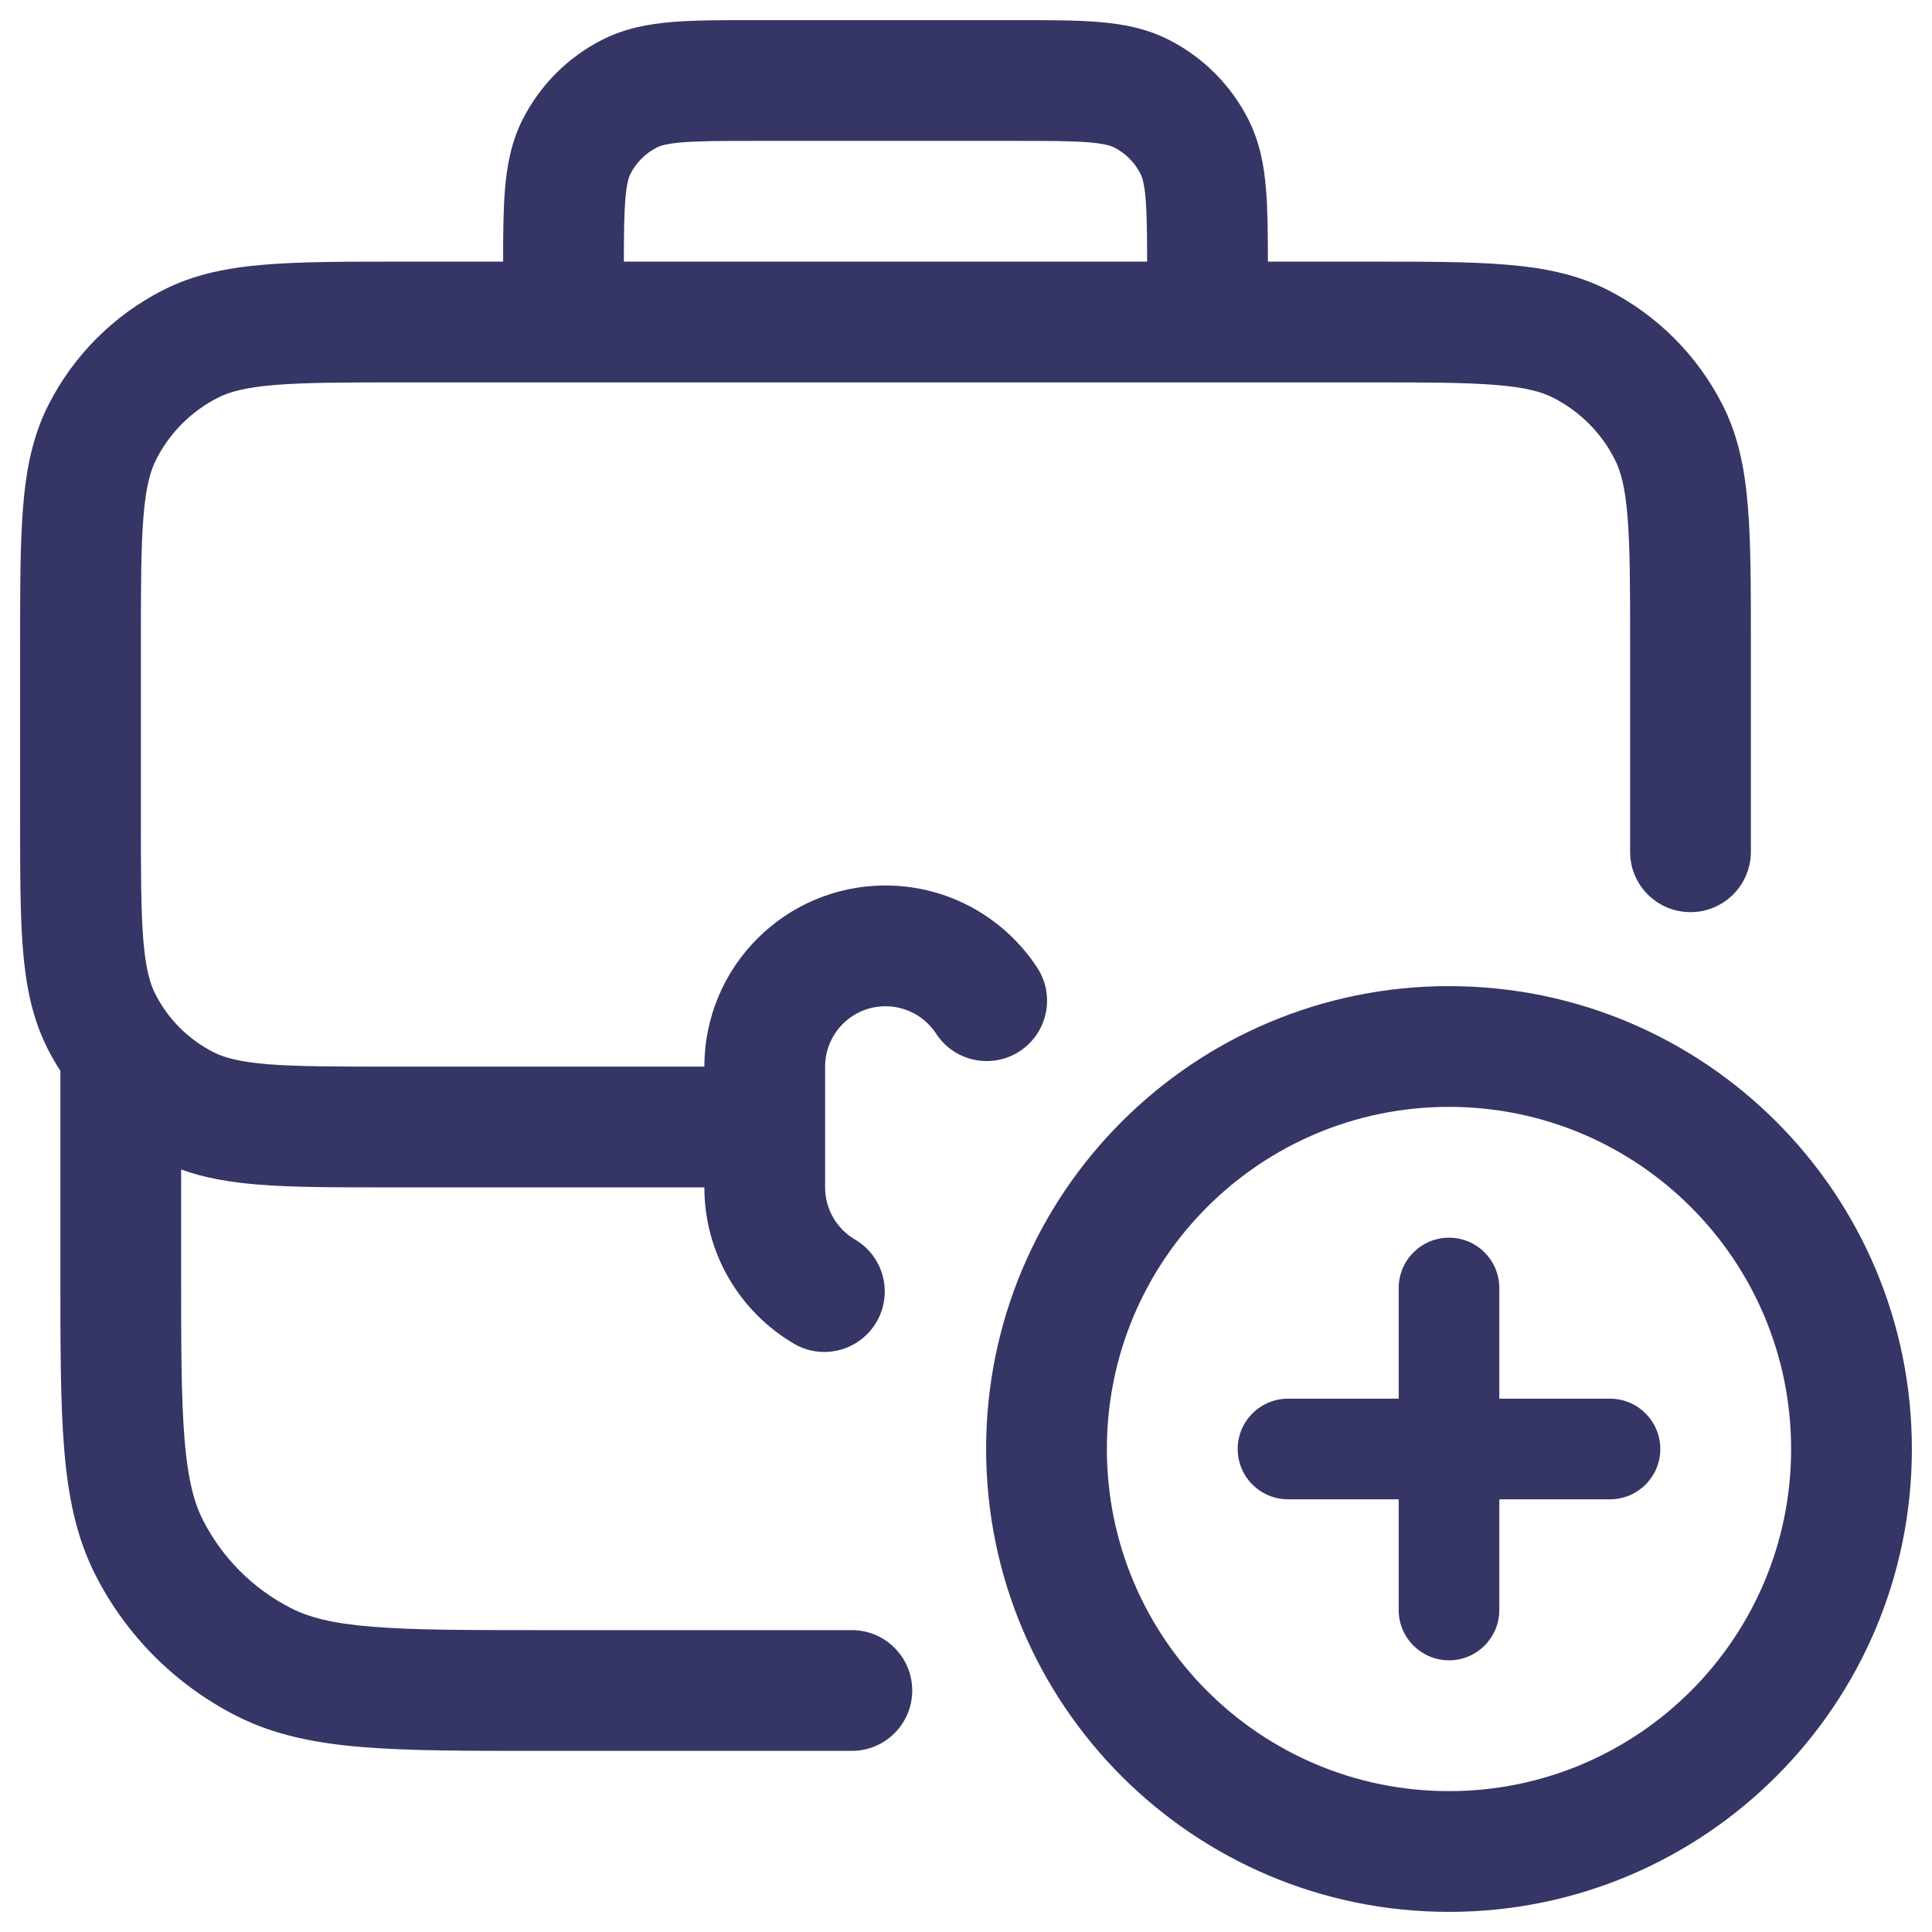 <svg width="24" height="24" viewBox="0 0 24 24" fill="none" xmlns="http://www.w3.org/2000/svg">
<g clip-path="url(#clip0_9001_271048)">
<path fill-rule="evenodd" clip-rule="evenodd" d="M9.371 0.25H12.629C13.024 0.25 13.365 0.25 13.646 0.273C13.943 0.297 14.238 0.351 14.521 0.495C14.945 0.711 15.289 1.055 15.505 1.479C15.649 1.762 15.703 2.057 15.727 2.354C15.748 2.606 15.75 2.906 15.75 3.25H17.031C17.705 3.25 18.256 3.25 18.703 3.287C19.166 3.324 19.585 3.405 19.976 3.604C20.587 3.916 21.084 4.413 21.396 5.025C21.595 5.415 21.676 5.834 21.713 6.297C21.75 6.744 21.75 7.295 21.75 7.969V10.16C21.75 10.308 21.75 10.45 21.75 10.583C21.748 10.998 21.412 11.332 20.998 11.331C20.583 11.33 20.248 10.994 20.25 10.579C20.25 10.448 20.25 10.309 20.25 10.16V8C20.25 7.288 20.249 6.798 20.218 6.419C20.188 6.049 20.133 5.85 20.059 5.706C19.892 5.376 19.624 5.109 19.294 4.941C19.15 4.867 18.951 4.812 18.581 4.782C18.202 4.751 17.712 4.75 17 4.75L15 4.75H7L5 4.75C4.288 4.75 3.798 4.751 3.419 4.782C3.049 4.812 2.85 4.867 2.706 4.941C2.376 5.109 2.109 5.376 1.941 5.706C1.867 5.85 1.812 6.049 1.782 6.419C1.751 6.798 1.75 7.288 1.75 8V10.16C1.75 10.844 1.751 11.313 1.78 11.675C1.809 12.029 1.862 12.216 1.93 12.349C2.088 12.66 2.34 12.912 2.651 13.07C2.784 13.138 2.971 13.191 3.325 13.22C3.687 13.249 4.156 13.25 4.84 13.25L8.75 13.25C8.75 12.007 9.757 11 11 11C11.79 11 12.484 11.408 12.885 12.021C13.111 12.367 13.014 12.832 12.667 13.059C12.32 13.285 11.855 13.188 11.629 12.841C11.494 12.634 11.262 12.5 11 12.5C10.586 12.5 10.25 12.836 10.25 13.25V14.75C10.25 15.025 10.397 15.266 10.621 15.398C10.978 15.607 11.097 16.067 10.887 16.424C10.677 16.781 10.218 16.901 9.861 16.691C9.198 16.301 8.75 15.578 8.75 14.75L4.809 14.75C4.163 14.75 3.634 14.75 3.203 14.715C2.864 14.687 2.548 14.636 2.25 14.528V15.8C2.25 16.722 2.251 17.369 2.292 17.873C2.332 18.369 2.408 18.661 2.522 18.885C2.762 19.355 3.145 19.738 3.615 19.977C3.839 20.092 4.131 20.168 4.626 20.208C5.131 20.249 5.778 20.25 6.7 20.25H10.582C10.996 20.25 11.332 20.586 11.332 21C11.332 21.414 10.996 21.75 10.582 21.75H6.668C5.785 21.75 5.077 21.75 4.504 21.703C3.916 21.655 3.405 21.554 2.934 21.314C2.181 20.93 1.569 20.319 1.186 19.566C0.946 19.095 0.845 18.584 0.797 17.996C0.75 17.423 0.75 16.715 0.75 15.832L0.75 13.303C0.693 13.215 0.641 13.124 0.593 13.03C0.4 12.65 0.322 12.244 0.285 11.797C0.25 11.367 0.25 10.837 0.25 10.191V7.969C0.25 7.295 0.25 6.744 0.287 6.297C0.324 5.834 0.405 5.415 0.604 5.025C0.916 4.413 1.413 3.916 2.025 3.604C2.415 3.405 2.834 3.324 3.297 3.287C3.744 3.25 4.295 3.25 4.969 3.25H6.25C6.25 2.906 6.252 2.606 6.273 2.354C6.297 2.057 6.351 1.762 6.495 1.479C6.711 1.055 7.055 0.711 7.479 0.495C7.762 0.351 8.057 0.297 8.354 0.273C8.635 0.25 8.976 0.25 9.371 0.25ZM14.232 2.476C14.247 2.663 14.25 2.901 14.25 3.25H7.75C7.75 2.901 7.753 2.663 7.768 2.476C7.785 2.272 7.813 2.197 7.832 2.16C7.904 2.018 8.018 1.904 8.16 1.832C8.197 1.813 8.272 1.785 8.476 1.768C8.688 1.751 8.968 1.75 9.4 1.75H12.6C13.032 1.75 13.312 1.751 13.524 1.768C13.728 1.785 13.803 1.813 13.841 1.832C13.982 1.904 14.096 2.018 14.168 2.16C14.187 2.197 14.215 2.272 14.232 2.476Z" fill="#353566"/>
<path d="M20.625 18C20.625 18.345 20.345 18.625 20 18.625H18.625V20C18.625 20.345 18.345 20.625 18 20.625C17.655 20.625 17.375 20.345 17.375 20V18.625H16C15.655 18.625 15.375 18.345 15.375 18C15.375 17.655 15.655 17.375 16 17.375H17.375V16C17.375 15.655 17.655 15.375 18 15.375C18.345 15.375 18.625 15.655 18.625 16V17.375H20C20.345 17.375 20.625 17.655 20.625 18Z" fill="#353566"/>
<path fill-rule="evenodd" clip-rule="evenodd" d="M18 12.25C14.824 12.25 12.25 14.824 12.25 18C12.25 21.176 14.824 23.75 18 23.75C21.176 23.75 23.75 21.176 23.75 18C23.75 14.824 21.176 12.25 18 12.25ZM13.75 18C13.75 15.653 15.653 13.75 18 13.75C20.347 13.75 22.25 15.653 22.25 18C22.25 20.347 20.347 22.25 18 22.25C15.653 22.25 13.75 20.347 13.75 18Z" fill="#353566"/>
</g>
<defs>
<clipPath id="clip0_9001_271048">
<rect width="24" height="24" fill="white"/>
</clipPath>
</defs>
</svg>
